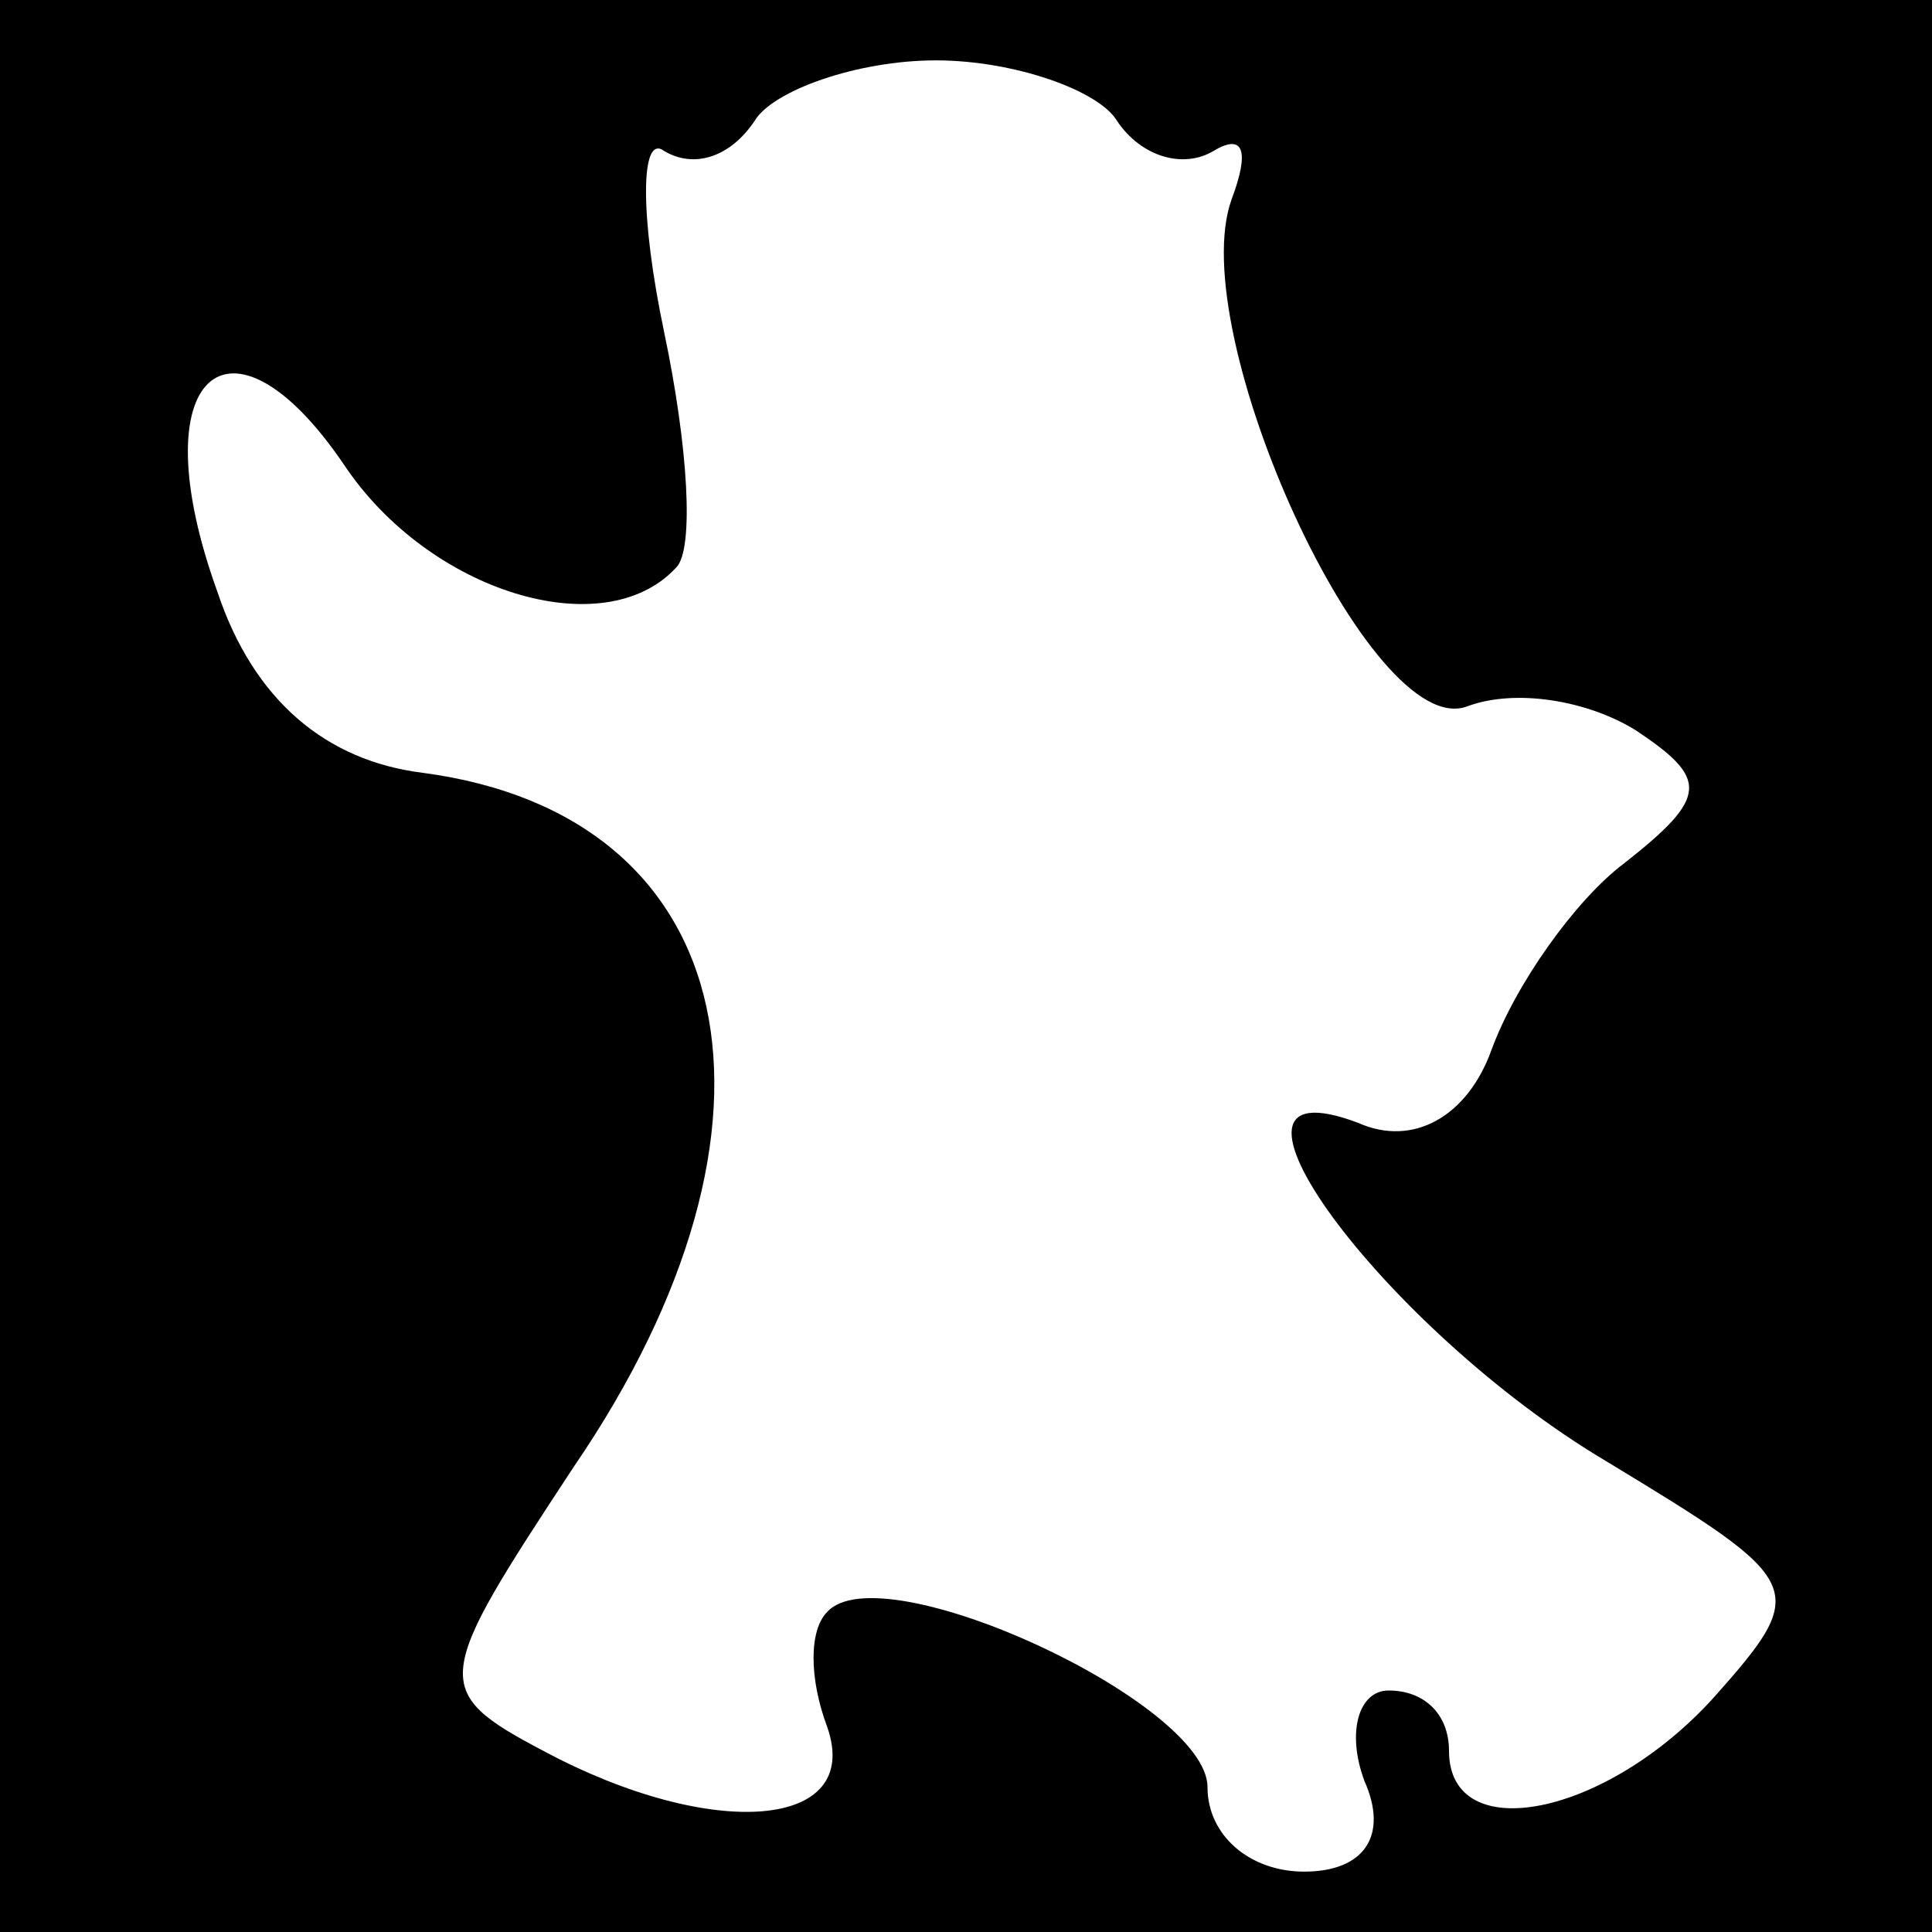 <?xml version="1.0" standalone="no"?>
<!DOCTYPE svg PUBLIC "-//W3C//DTD SVG 20010904//EN"
 "http://www.w3.org/TR/2001/REC-SVG-20010904/DTD/svg10.dtd">
<svg version="1.0" xmlns="http://www.w3.org/2000/svg"
 width="32pt" height="32pt" viewBox="0 0 32 32"
 preserveAspectRatio="xMidYMid meet">
<rect x="0" y="0" width="32" height="32" fill="#808080" stroke="none"/>
<g transform="translate(0,32) scale(0.1,-0.1)"
fill="#000000" stroke="none">
<path fill="#000000" stroke="none" d="M0 160 l0 -160 160 0 160 0 0 160 0
160 -160 0 -160 0 0 -160z"/>
<path fill="#ffffff" stroke="none" d="M185 300 c4 -6 11 -8 16 -5 5 3 6 0 3
-8 -8 -22 23 -90 39 -84 8 3 20 1 28 -4 12 -8 12 -11 -2 -22 -8 -6 -18 -20
-22 -31 -4 -11 -13 -16 -22 -12 -29 11 4 -34 41 -56 33 -20 34 -21 18 -39 -18
-20 -44 -25 -44 -9 0 6 -4 10 -10 10 -5 0 -7 -7 -4 -15 4 -9 0 -15 -10 -15 -9
0 -16 6 -16 14 0 14 -54 39 -63 29 -3 -3 -3 -11 0 -19 6 -17 -19 -19 -47 -4
-19 10 -18 12 5 47 39 57 28 108 -25 115 -16 2 -28 12 -34 30 -13 36 2 49 21
21 14 -21 43 -30 55 -17 3 3 2 20 -2 39 -4 19 -4 33 0 30 5 -3 11 -1 15 5 3 5
17 10 30 10 13 0 27 -5 30 -10z"/>
</g>
</svg>
